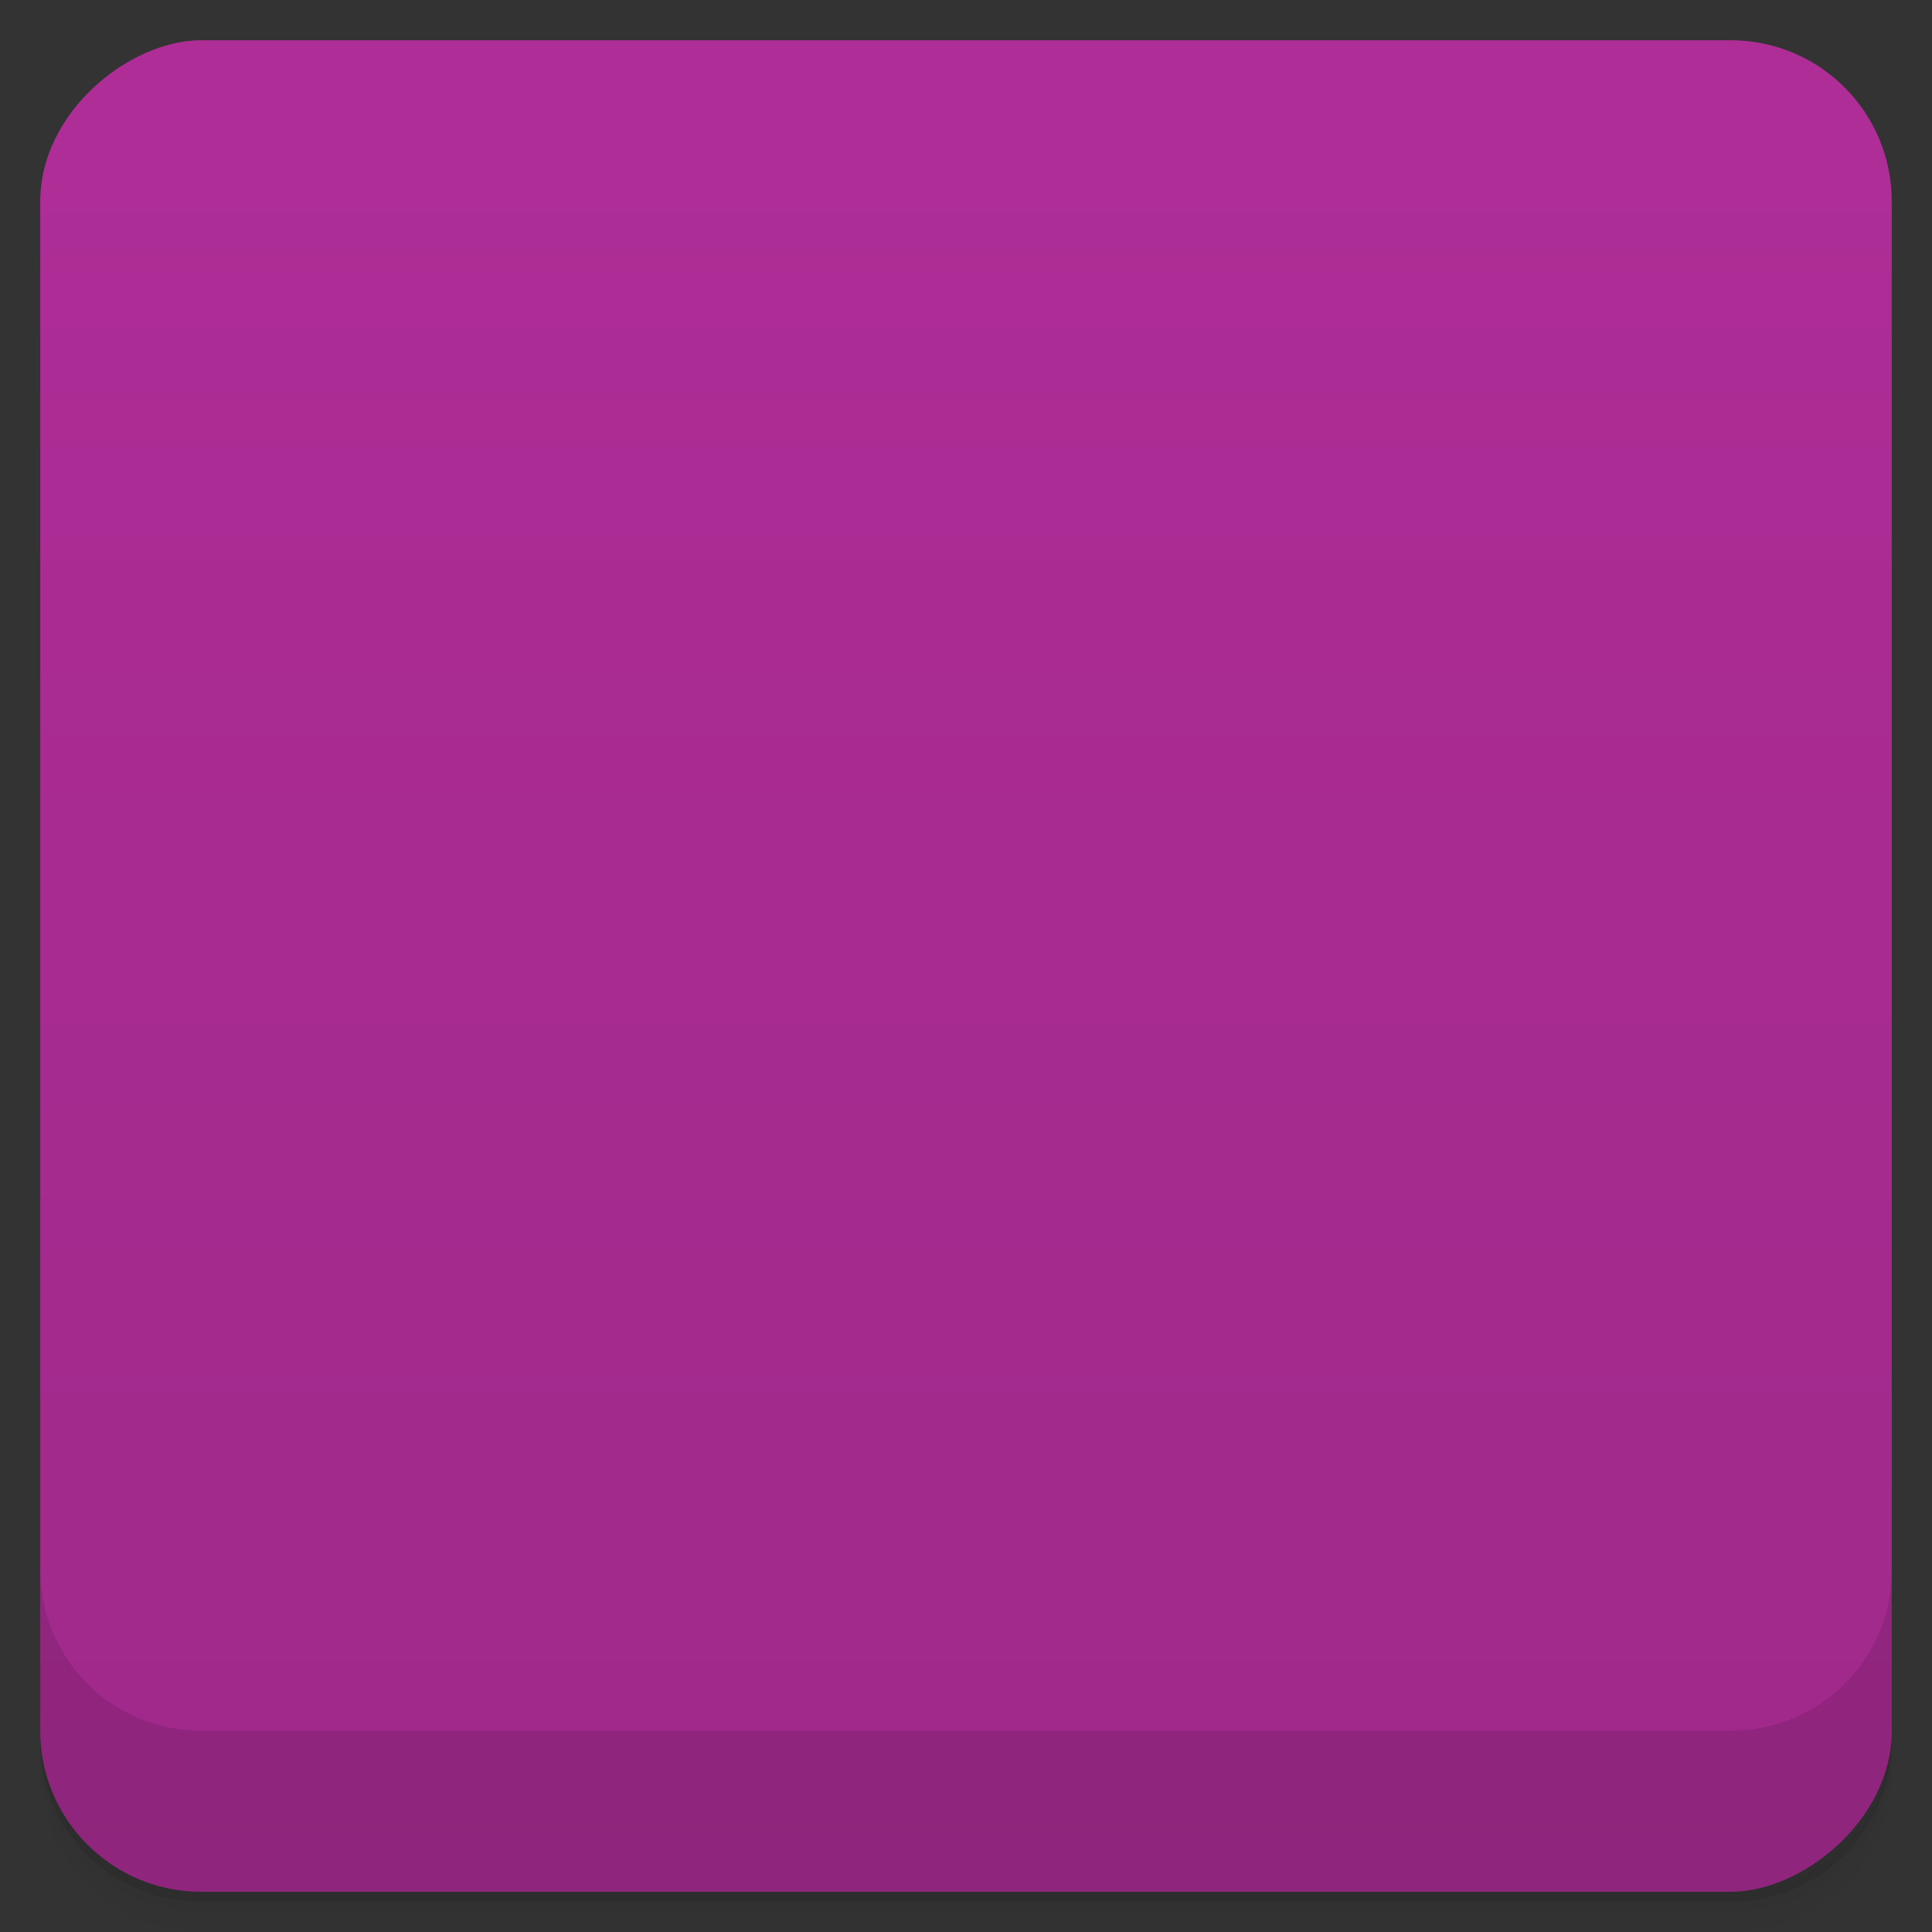 <svg viewBox="0 0 48 48">
  <rect x="0" y="0" width="48" height="48" fill="#333333" stroke="none"/>
  <defs>
    <linearGradient id="a" x1="1" x2="47" gradientUnits="userSpaceOnUse" gradientTransform="translate(-48 .002)">
      <stop stop-color="#9f298a"/>
      <stop offset="1" stop-color="#af2d97"/>
    </linearGradient>
    <clipPath id="b"/>
    <clipPath id="c"/>
  </defs>
  <path d="M1 43v.25c0 2.216 1.784 4 4 4h38c2.216 0 4-1.784 4-4V43c0 2.216-1.784 4-4 4H5c-2.216 0-4-1.784-4-4zm0 .5v.5c0 2.216 1.784 4 4 4h38c2.216 0 4-1.784 4-4v-.5c0 2.216-1.784 4-4 4H5c-2.216 0-4-1.784-4-4z" opacity=".02"/>
  <path d="M1 43.25v.25c0 2.216 1.784 4 4 4h38c2.216 0 4-1.784 4-4v-.25c0 2.216-1.784 4-4 4H5c-2.216 0-4-1.784-4-4z" opacity=".05"/>
  <path d="M1 43v.25c0 2.216 1.784 4 4 4h38c2.216 0 4-1.784 4-4V43c0 2.216-1.784 4-4 4H5c-2.216 0-4-1.784-4-4z" opacity=".1"/>
  <rect width="46" height="46" x="-47" y="1" rx="4" transform="rotate(-90)" fill="url(#a)"/>
  <g clip-path="url(#b)">
    <path d="M35.33 24.766a6.623 6.623 0 0 0-2.02-1.59c.586-2.387.543-5.5-1.156-7.961a1.476 1.476 0 0 0-.352-1.559c-1.82-1.762-4.5-2.656-7.785-2.656s-5.977.891-7.789 2.656a1.455 1.455 0 0 0-.359 1.559c-1.688 2.461-1.727 5.574-1.145 7.961a6.718 6.718 0 0 0-2.035 1.59 6.717 6.717 0 0 0-1.652 4.918C11.279 33.223 14.248 36 17.791 36c.156 0 .316-.008.48-.02a.874.874 0 0 0 .602-.301.976.976 0 0 0 .23-.637l-.816-11.766c-.02-.488-.457-.852-.938-.82a7.105 7.105 0 0 0-.941.137c-.434-1.93-.395-4.488.957-6.418.336-.023.66-.152.918-.406 1.254-1.215 3.25-1.828 5.75-1.828 2.492 0 4.492.617 5.746 1.828.258.254.586.383.918.406 1.355 1.934 1.398 4.488.961 6.418a7.544 7.544 0 0 0-.938-.137.893.893 0 0 0-.941.82l-.813 11.766a.822.822 0 0 0 .223.637.84.84 0 0 0 .602.301c.156.012.316.02.48.02 3.543 0 6.512-2.773 6.754-6.316a6.759 6.759 0 0 0-1.645-4.918m-.023 0" opacity=".1"/>
  </g>
  <g>
    <g clip-path="url(#c)">
      <path d="M35.33 23.766a6.623 6.623 0 0 0-2.02-1.59c.586-2.387.543-5.5-1.156-7.961a1.476 1.476 0 0 0-.352-1.559c-1.82-1.762-4.5-2.656-7.785-2.656s-5.977.891-7.789 2.656a1.455 1.455 0 0 0-.359 1.559c-1.688 2.461-1.727 5.574-1.145 7.961a6.718 6.718 0 0 0-2.035 1.59 6.717 6.717 0 0 0-1.652 4.918C11.279 32.223 14.248 35 17.791 35c.156 0 .316-.008.48-.02a.874.874 0 0 0 .602-.301.976.976 0 0 0 .23-.637l-.816-11.766c-.02-.488-.457-.852-.938-.82a7.105 7.105 0 0 0-.941.137c-.434-1.93-.395-4.488.957-6.418.336-.023.66-.152.918-.406 1.254-1.215 3.25-1.828 5.75-1.828 2.492 0 4.492.617 5.746 1.828.258.254.586.383.918.406 1.355 1.934 1.398 4.488.961 6.418a7.544 7.544 0 0 0-.938-.137.893.893 0 0 0-.941.82l-.813 11.766a.822.822 0 0 0 .223.637.84.84 0 0 0 .602.301c.156.012.316.02.48.02 3.543 0 6.512-2.773 6.754-6.316a6.759 6.759 0 0 0-1.645-4.918m-.023 0" fill="#f9f9f9"/>
    </g>
  </g>
  <g>
    <path d="M1 38.998v4c0 2.216 1.784 4 4 4h38c2.216 0 4-1.784 4-4v-4c0 2.216-1.784 4-4 4H5c-2.216 0-4-1.784-4-4z" opacity=".1"/>
  </g>
</svg>
